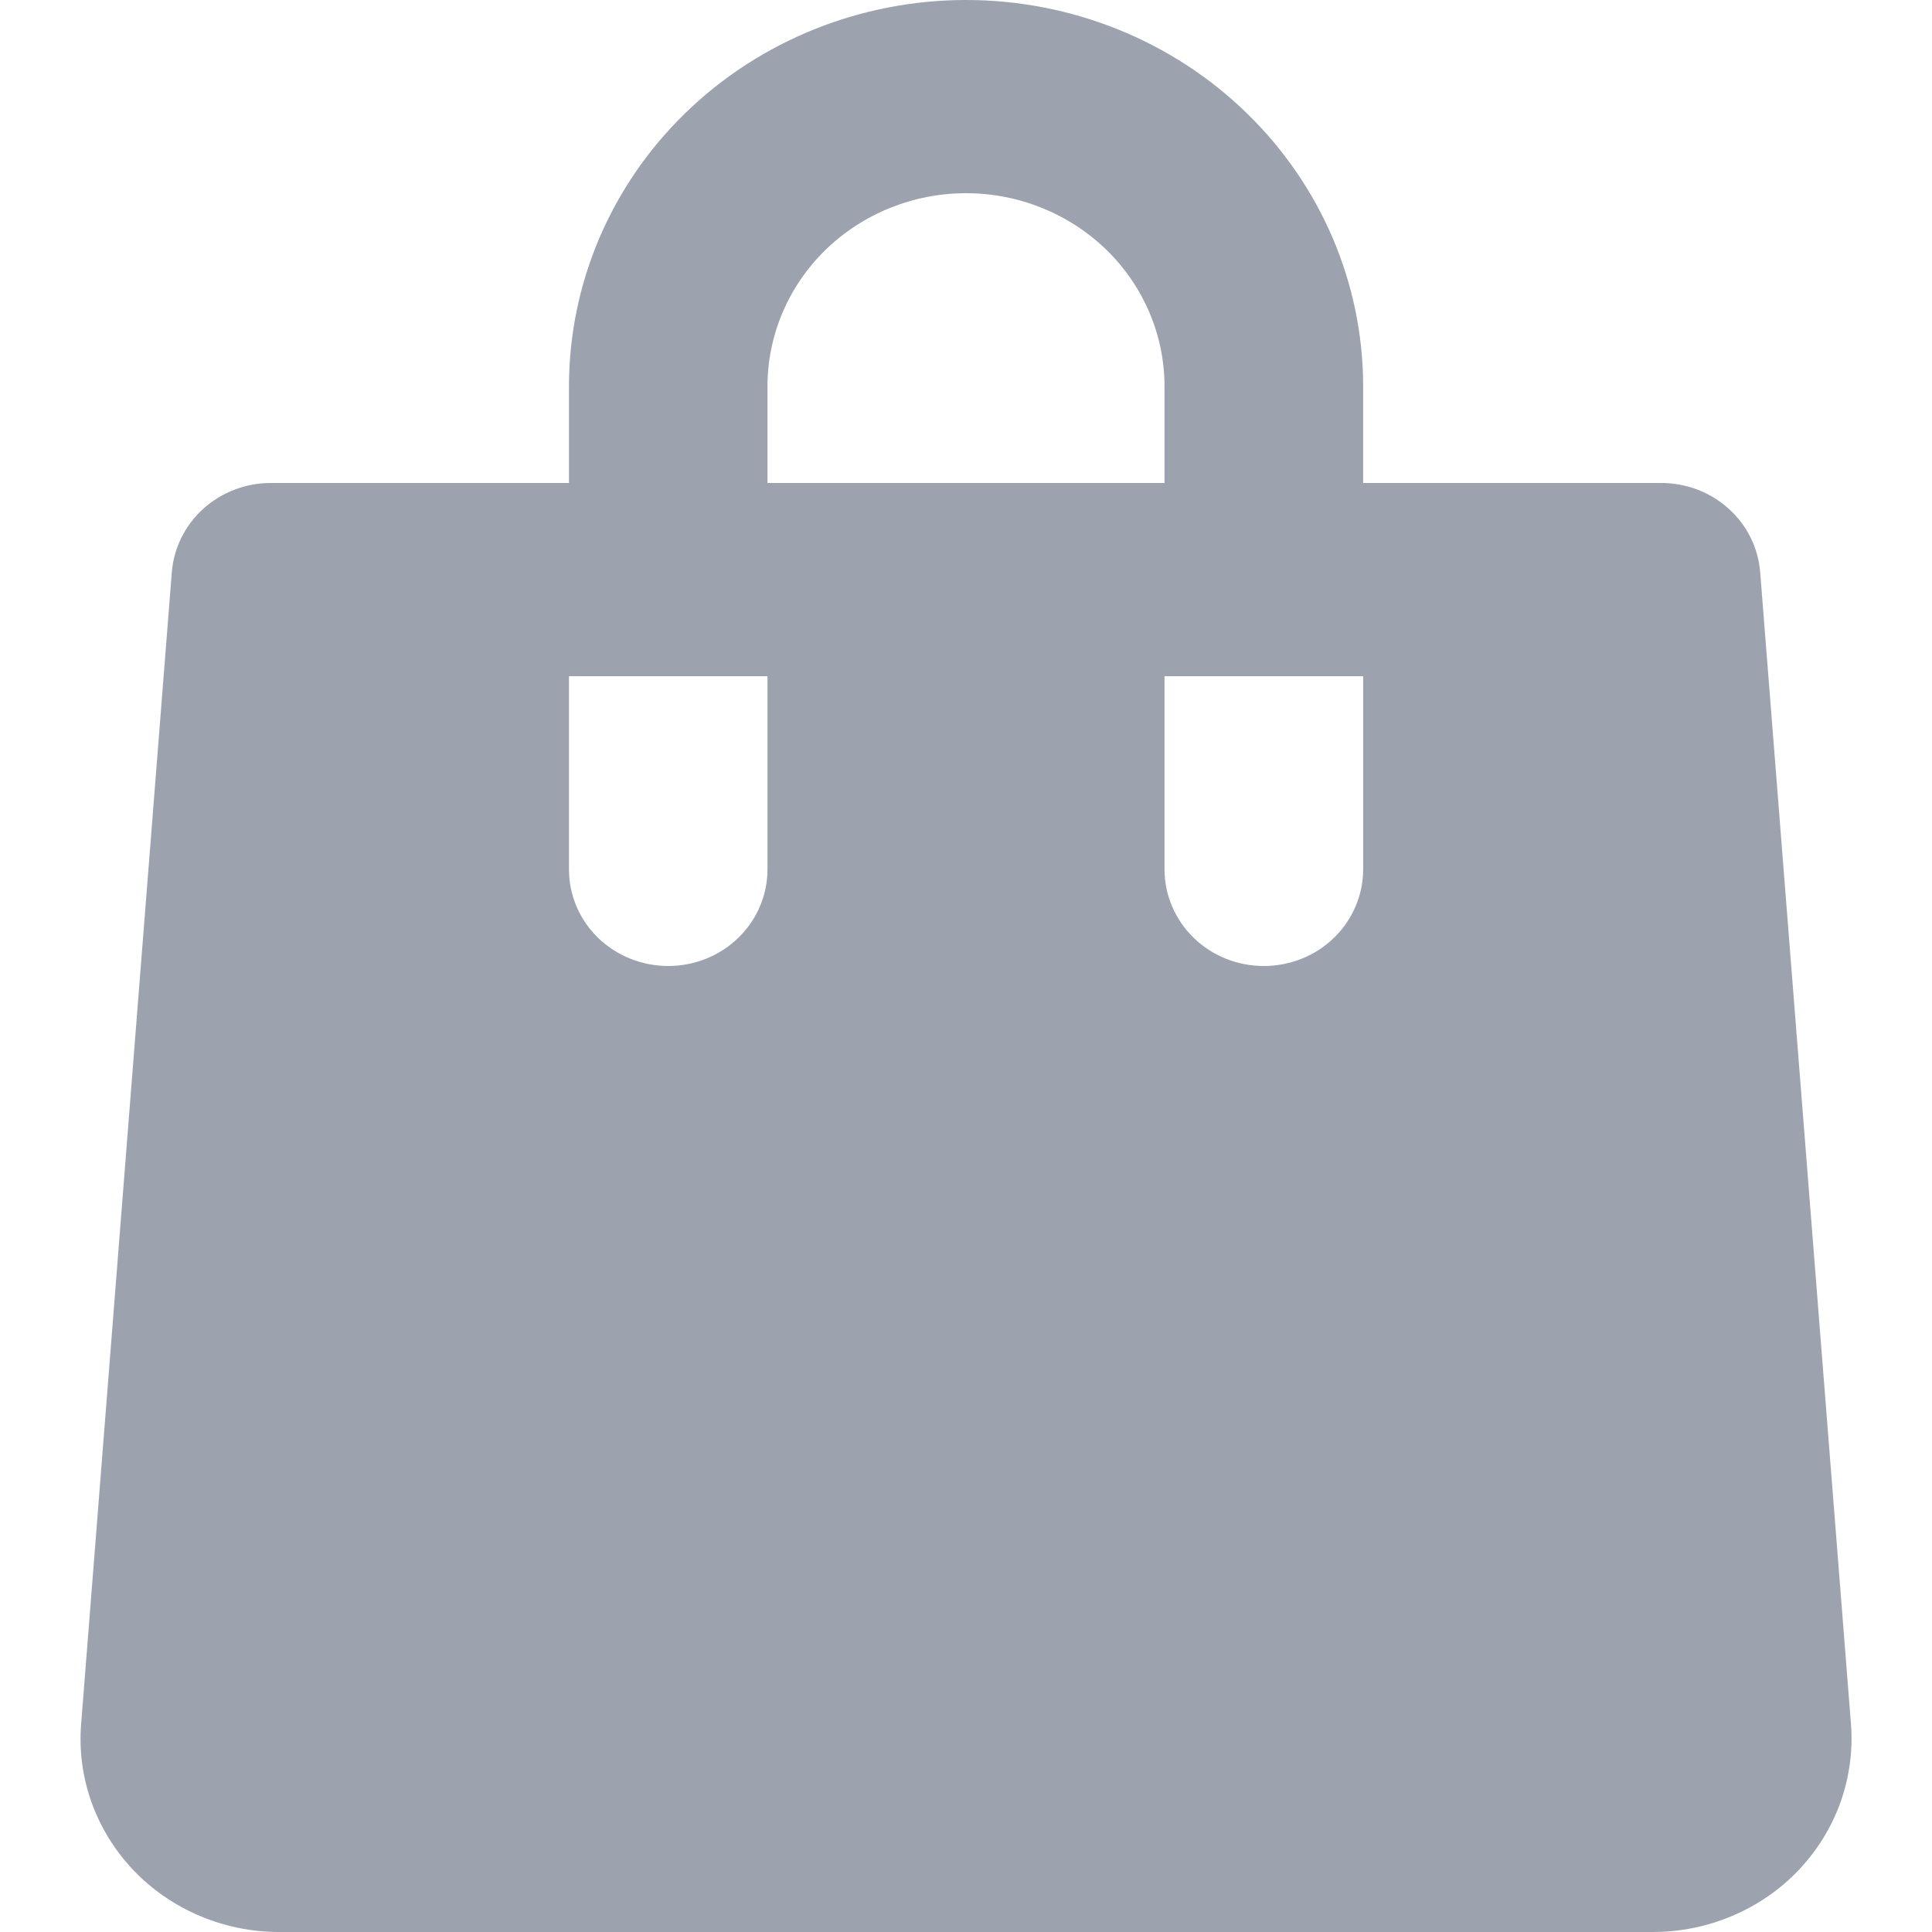 <svg width="16" height="16" viewBox="0 0 16 16" fill="none" xmlns="http://www.w3.org/2000/svg">
<g clip-path="url(#clip0_849_4454)">
<path d="M14.577 4.738C14.561 4.537 14.468 4.349 14.315 4.212C14.163 4.075 13.963 3.999 13.755 4H11.289V3.2C11.289 2.351 10.942 1.537 10.325 0.937C9.709 0.337 8.872 0 8 0C7.128 0 6.291 0.337 5.675 0.937C5.058 1.537 4.712 2.351 4.712 3.2V4H2.245C2.038 3.999 1.838 4.075 1.685 4.212C1.533 4.349 1.439 4.537 1.423 4.738L0.672 14.277C0.654 14.497 0.684 14.718 0.758 14.926C0.833 15.134 0.95 15.325 1.104 15.487C1.258 15.649 1.445 15.778 1.653 15.866C1.86 15.954 2.084 16 2.311 16H13.689C13.916 16 14.14 15.954 14.347 15.866C14.555 15.778 14.742 15.649 14.896 15.487C15.049 15.325 15.167 15.135 15.242 14.926C15.316 14.718 15.346 14.497 15.329 14.278L14.577 4.738ZM6.356 7.2C6.356 7.412 6.269 7.616 6.115 7.766C5.961 7.916 5.752 8 5.534 8C5.316 8 5.107 7.916 4.952 7.766C4.798 7.616 4.712 7.412 4.712 7.2V5.6H6.356V7.2ZM6.356 3.2C6.356 2.776 6.529 2.369 6.837 2.069C7.146 1.769 7.564 1.6 8 1.6C8.436 1.6 8.854 1.769 9.163 2.069C9.471 2.369 9.644 2.776 9.644 3.2V4H6.356V3.2ZM11.289 7.2C11.289 7.412 11.202 7.616 11.048 7.766C10.894 7.916 10.685 8 10.466 8C10.248 8 10.039 7.916 9.885 7.766C9.731 7.616 9.644 7.412 9.644 7.2V5.6H11.289V7.2Z" fill="#9CA3AF"/>
</g>
<defs>
<clipPath id="clip0_849_4454">
<rect width="16" height="16" fill="white"/>
</clipPath>
</defs>
</svg>
